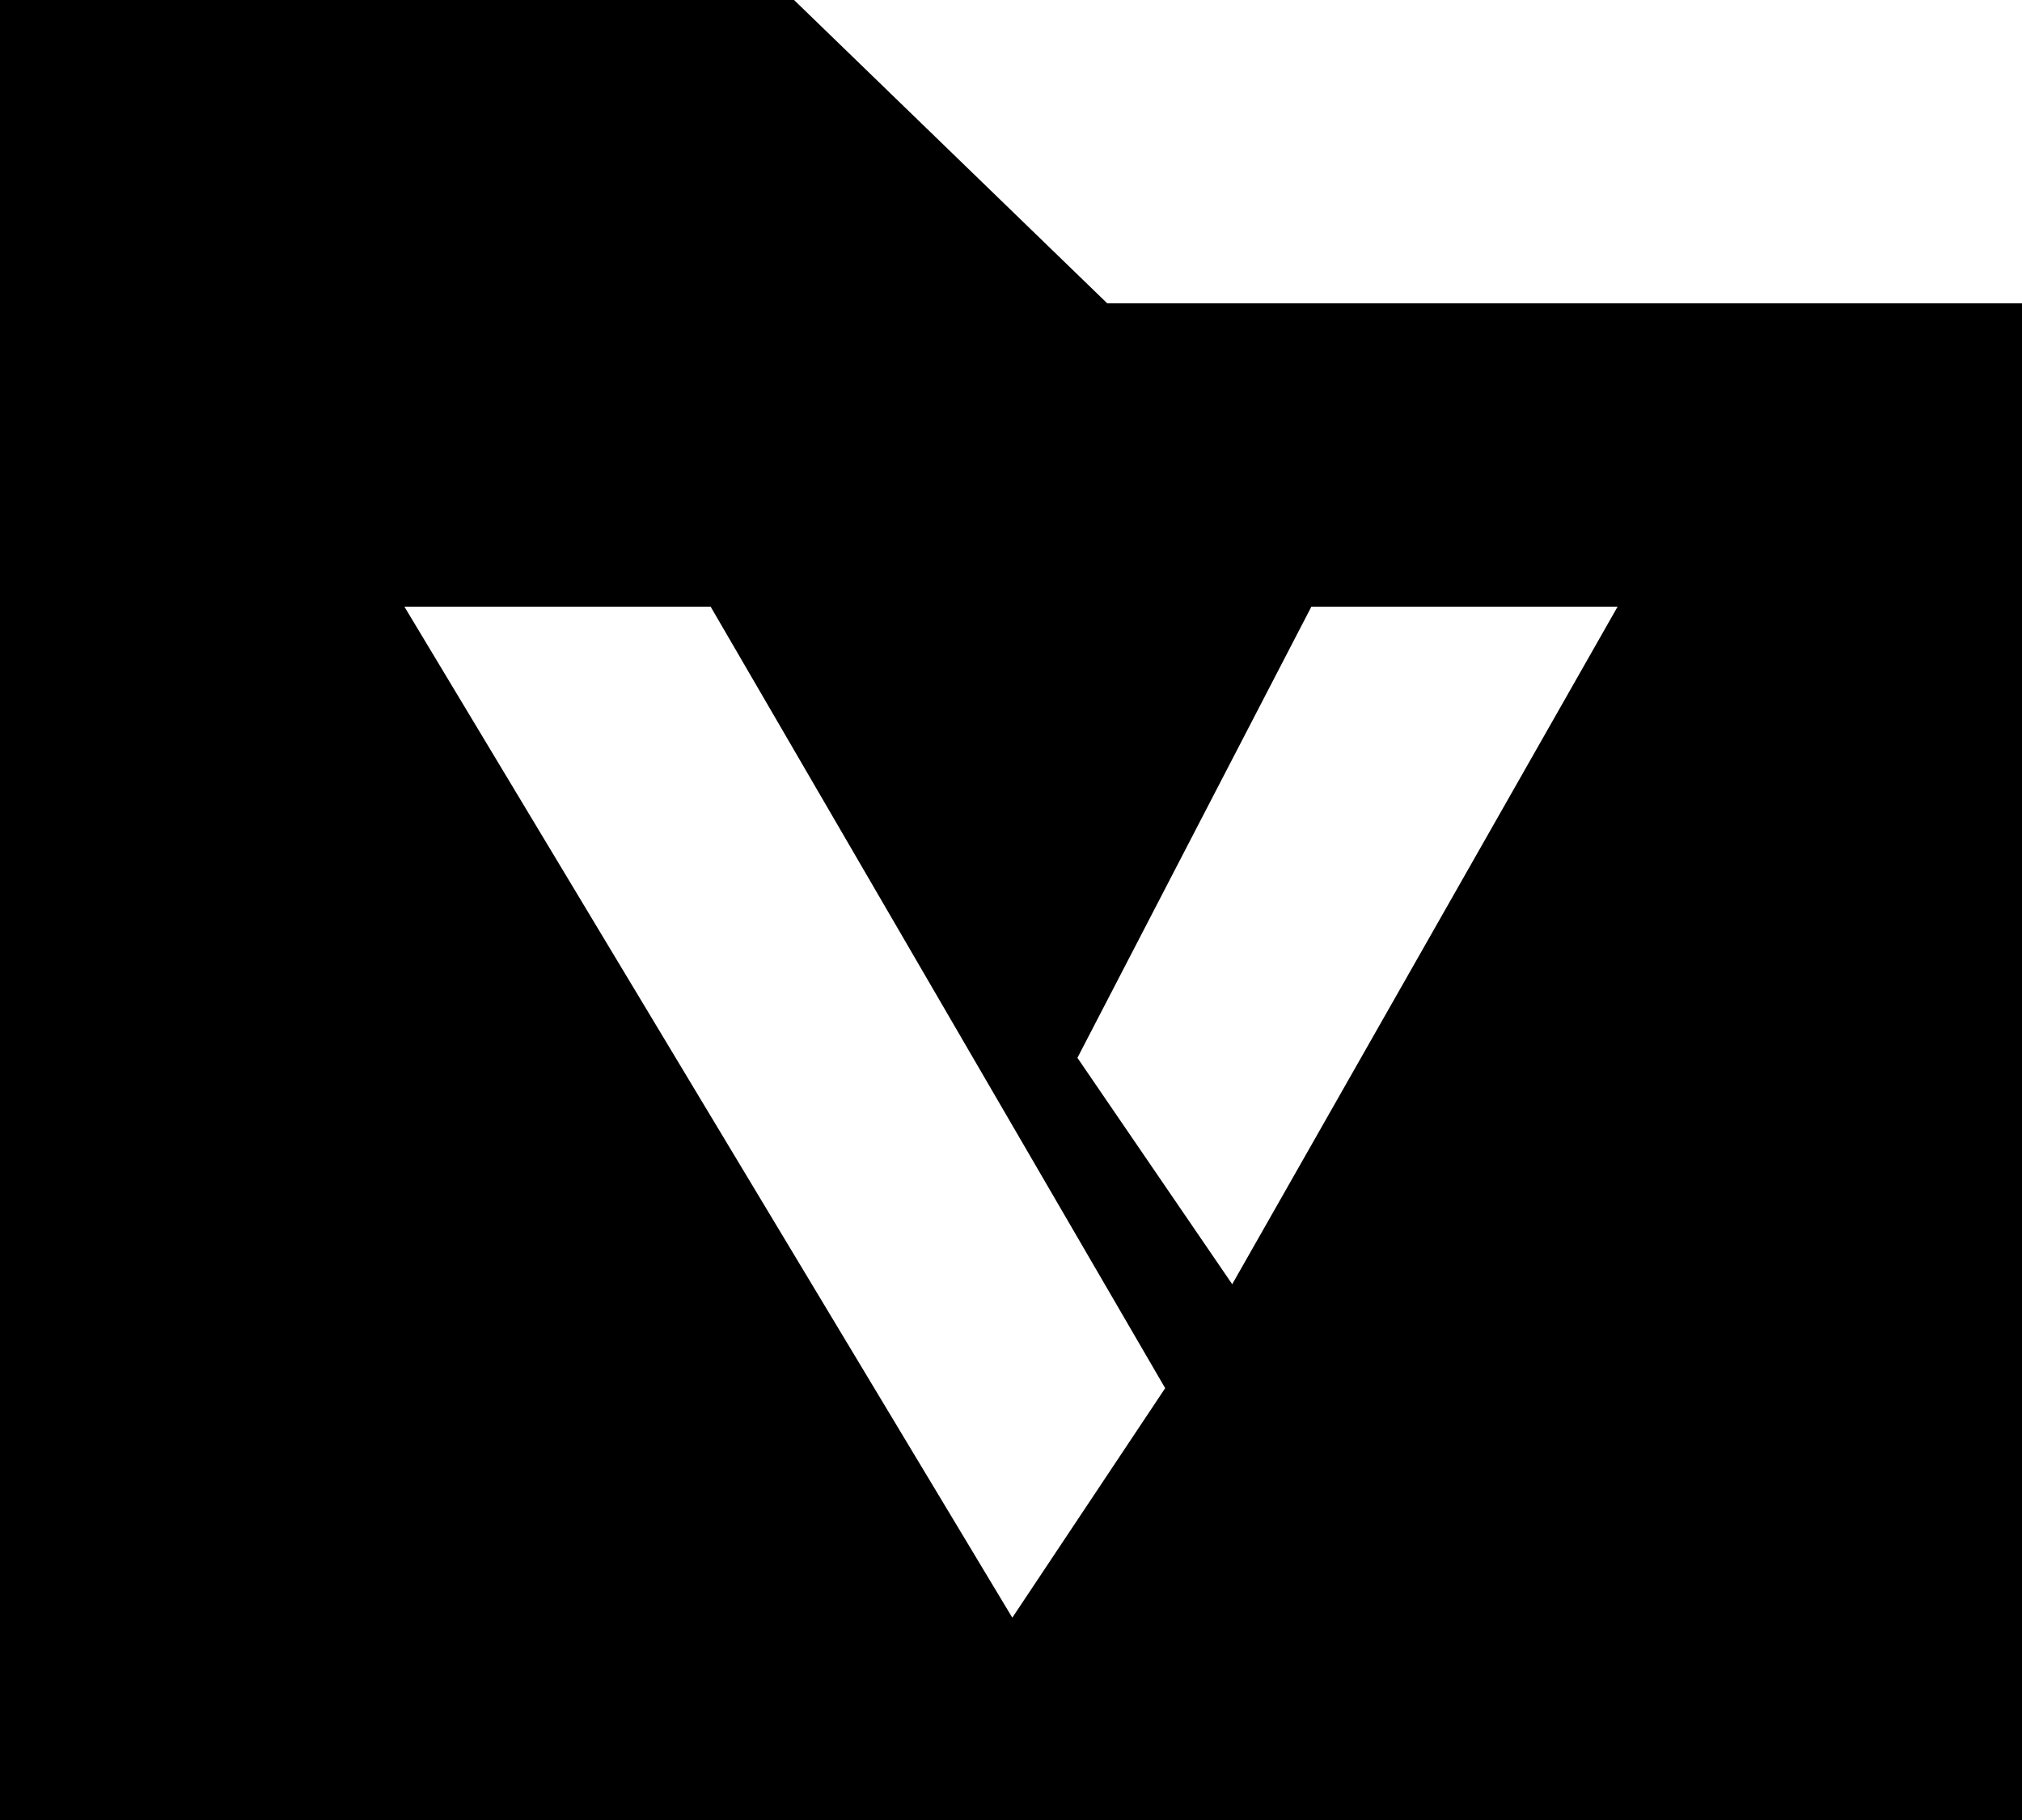 <svg
 xmlns="http://www.w3.org/2000/svg"
 xmlns:xlink="http://www.w3.org/1999/xlink"
 width="20px" height="18px">
<path fill-rule="evenodd"  fill="currentColor"
 d="M-0.000,18.000 L-0.000,-0.000 L7.854,-0.000 L10.952,3.000 L20.000,3.000 L20.000,18.000 L-0.000,18.000 ZM7.029,6.000 L4.000,6.000 L10.013,15.999 L11.525,13.729 L7.029,6.000 ZM12.971,6.000 L10.657,10.462 L12.188,12.701 L16.000,6.000 L12.971,6.000 Z"/>
</svg>
